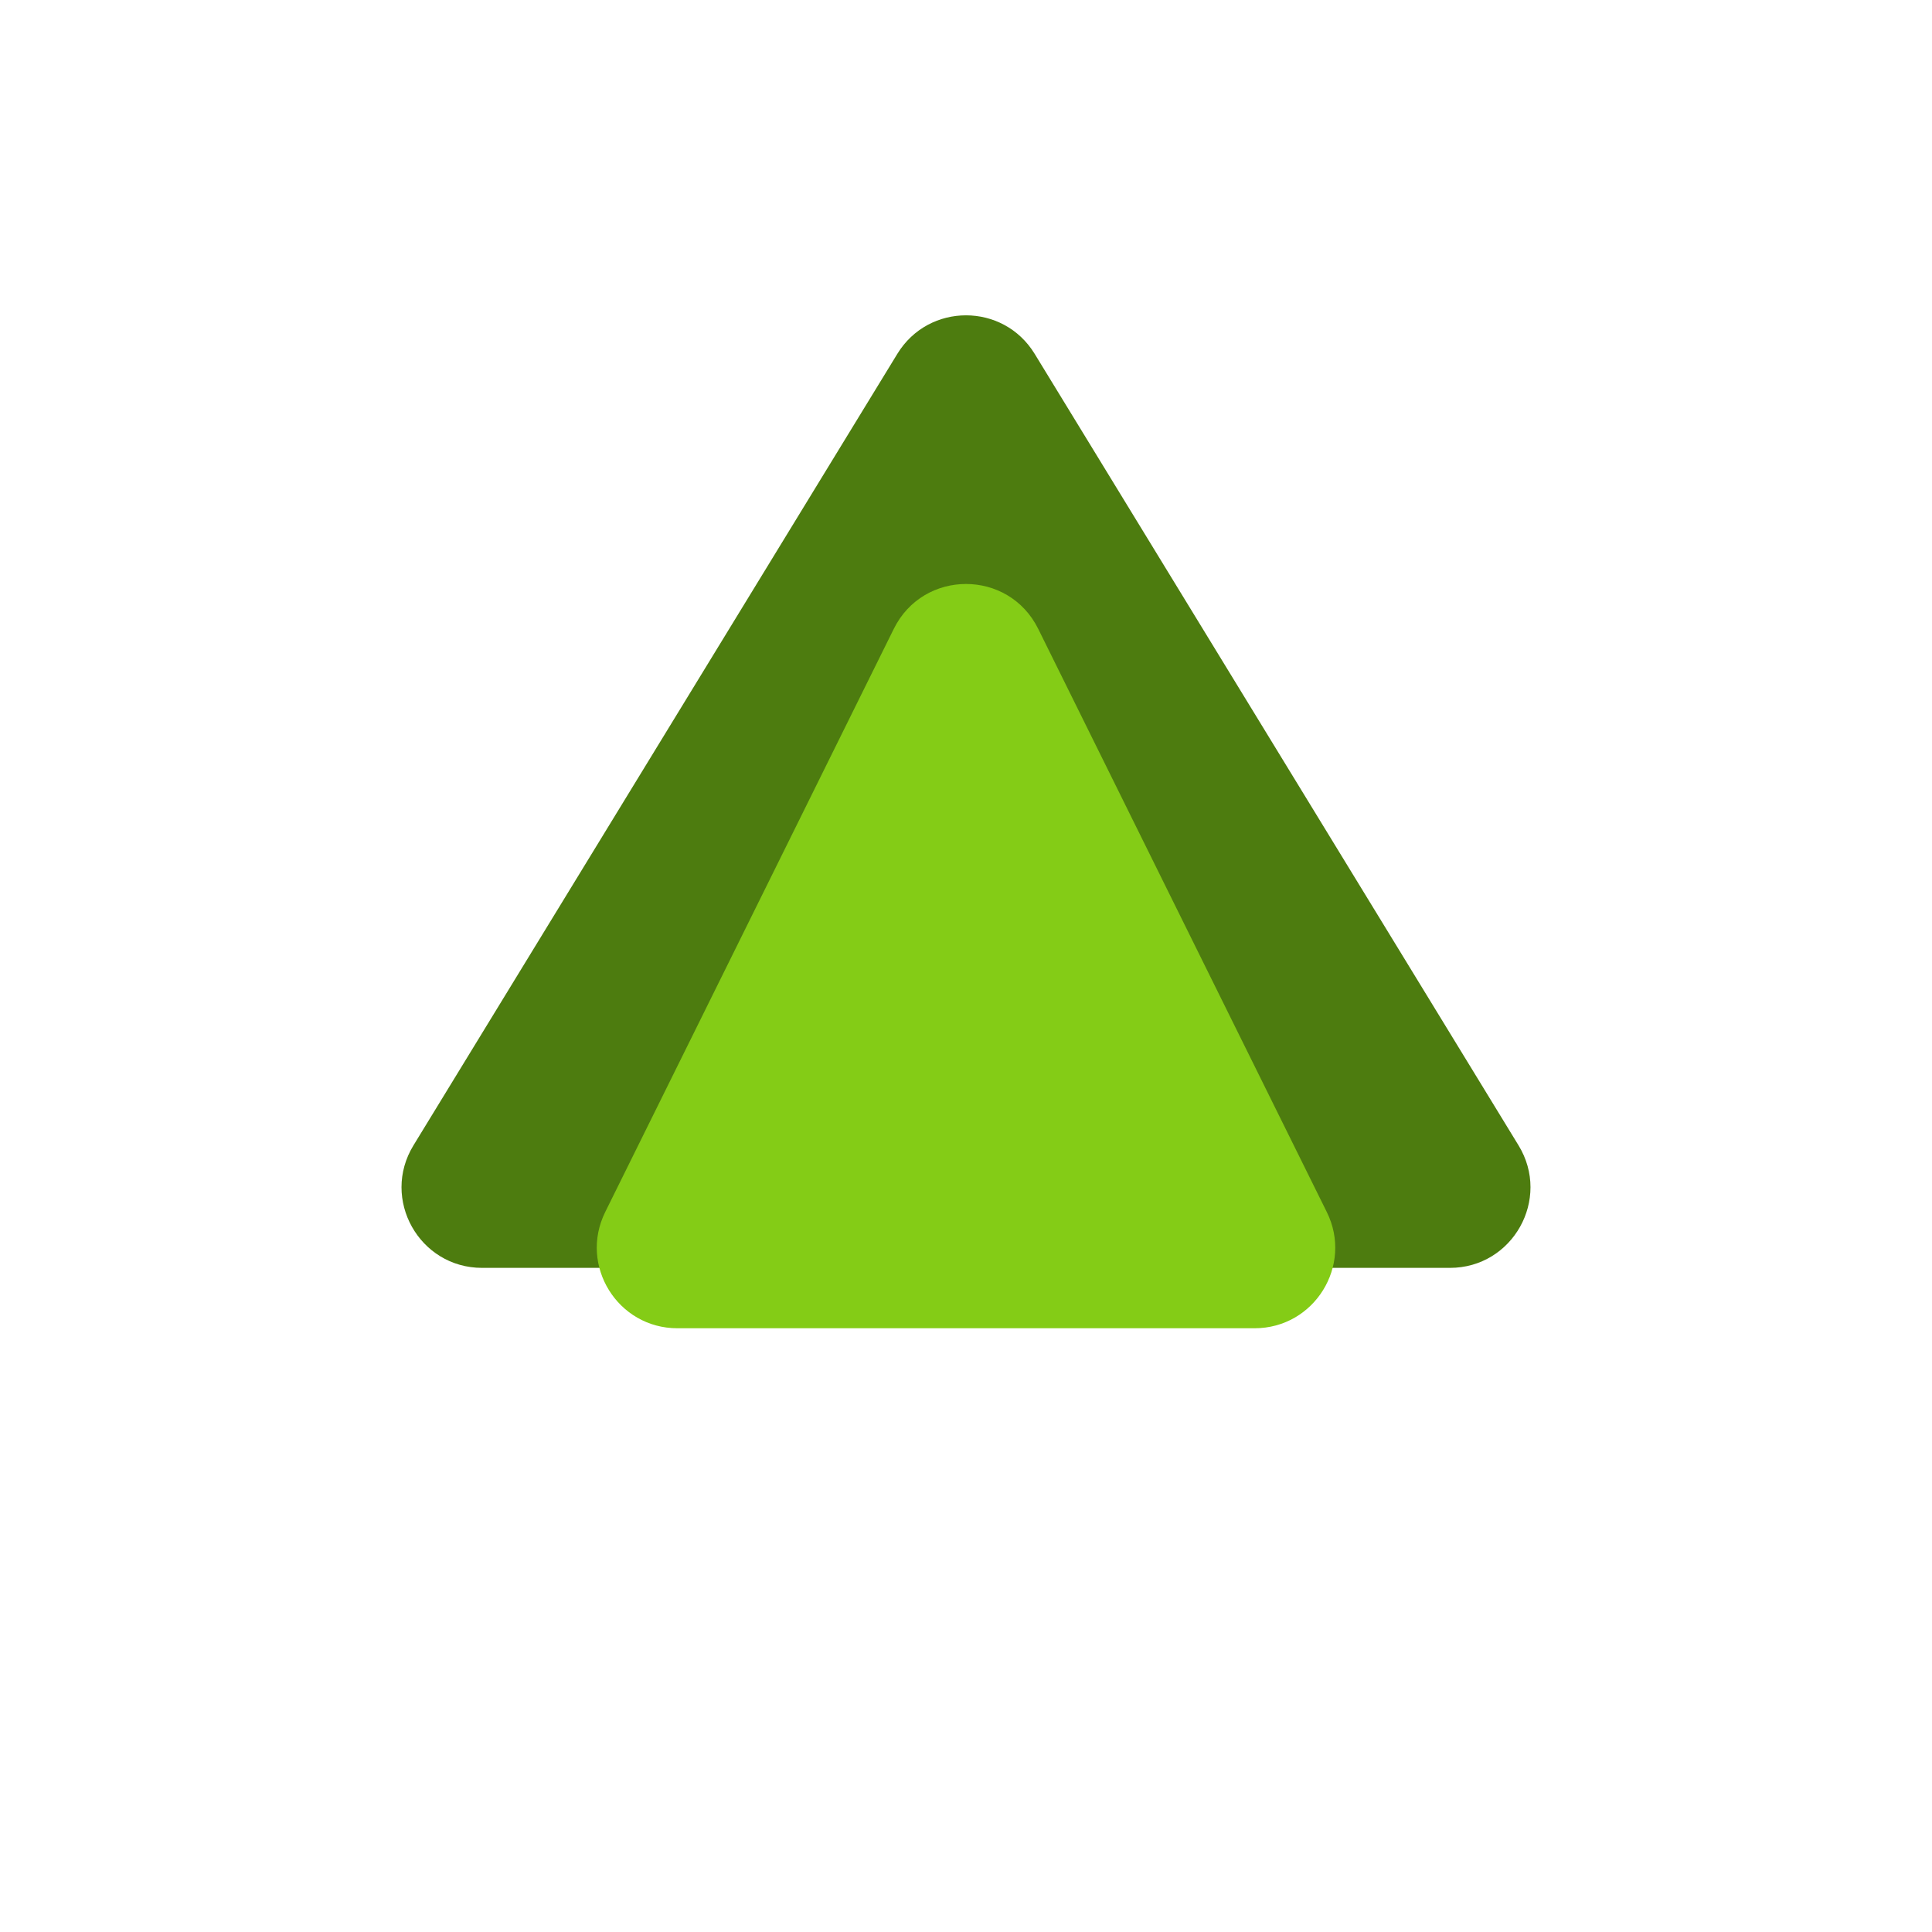 <svg width="28" height="28" viewBox="0 0 28 28" fill="none" xmlns="http://www.w3.org/2000/svg">
<path d="M13.005 5.128C13.46 4.384 14.54 4.384 14.995 5.128L22.008 16.6C22.483 17.377 21.924 18.375 21.013 18.375H6.987C6.076 18.375 5.517 17.377 5.992 16.6L13.005 5.128Z" fill="#4D7C0F"/>
<path d="M12.954 9.113C13.383 8.247 14.617 8.247 15.046 9.113L19.229 17.566C19.613 18.341 19.048 19.25 18.183 19.25H9.817C8.952 19.25 8.388 18.341 8.771 17.566L12.954 9.113Z" fill="#84CC16"/>
</svg>
